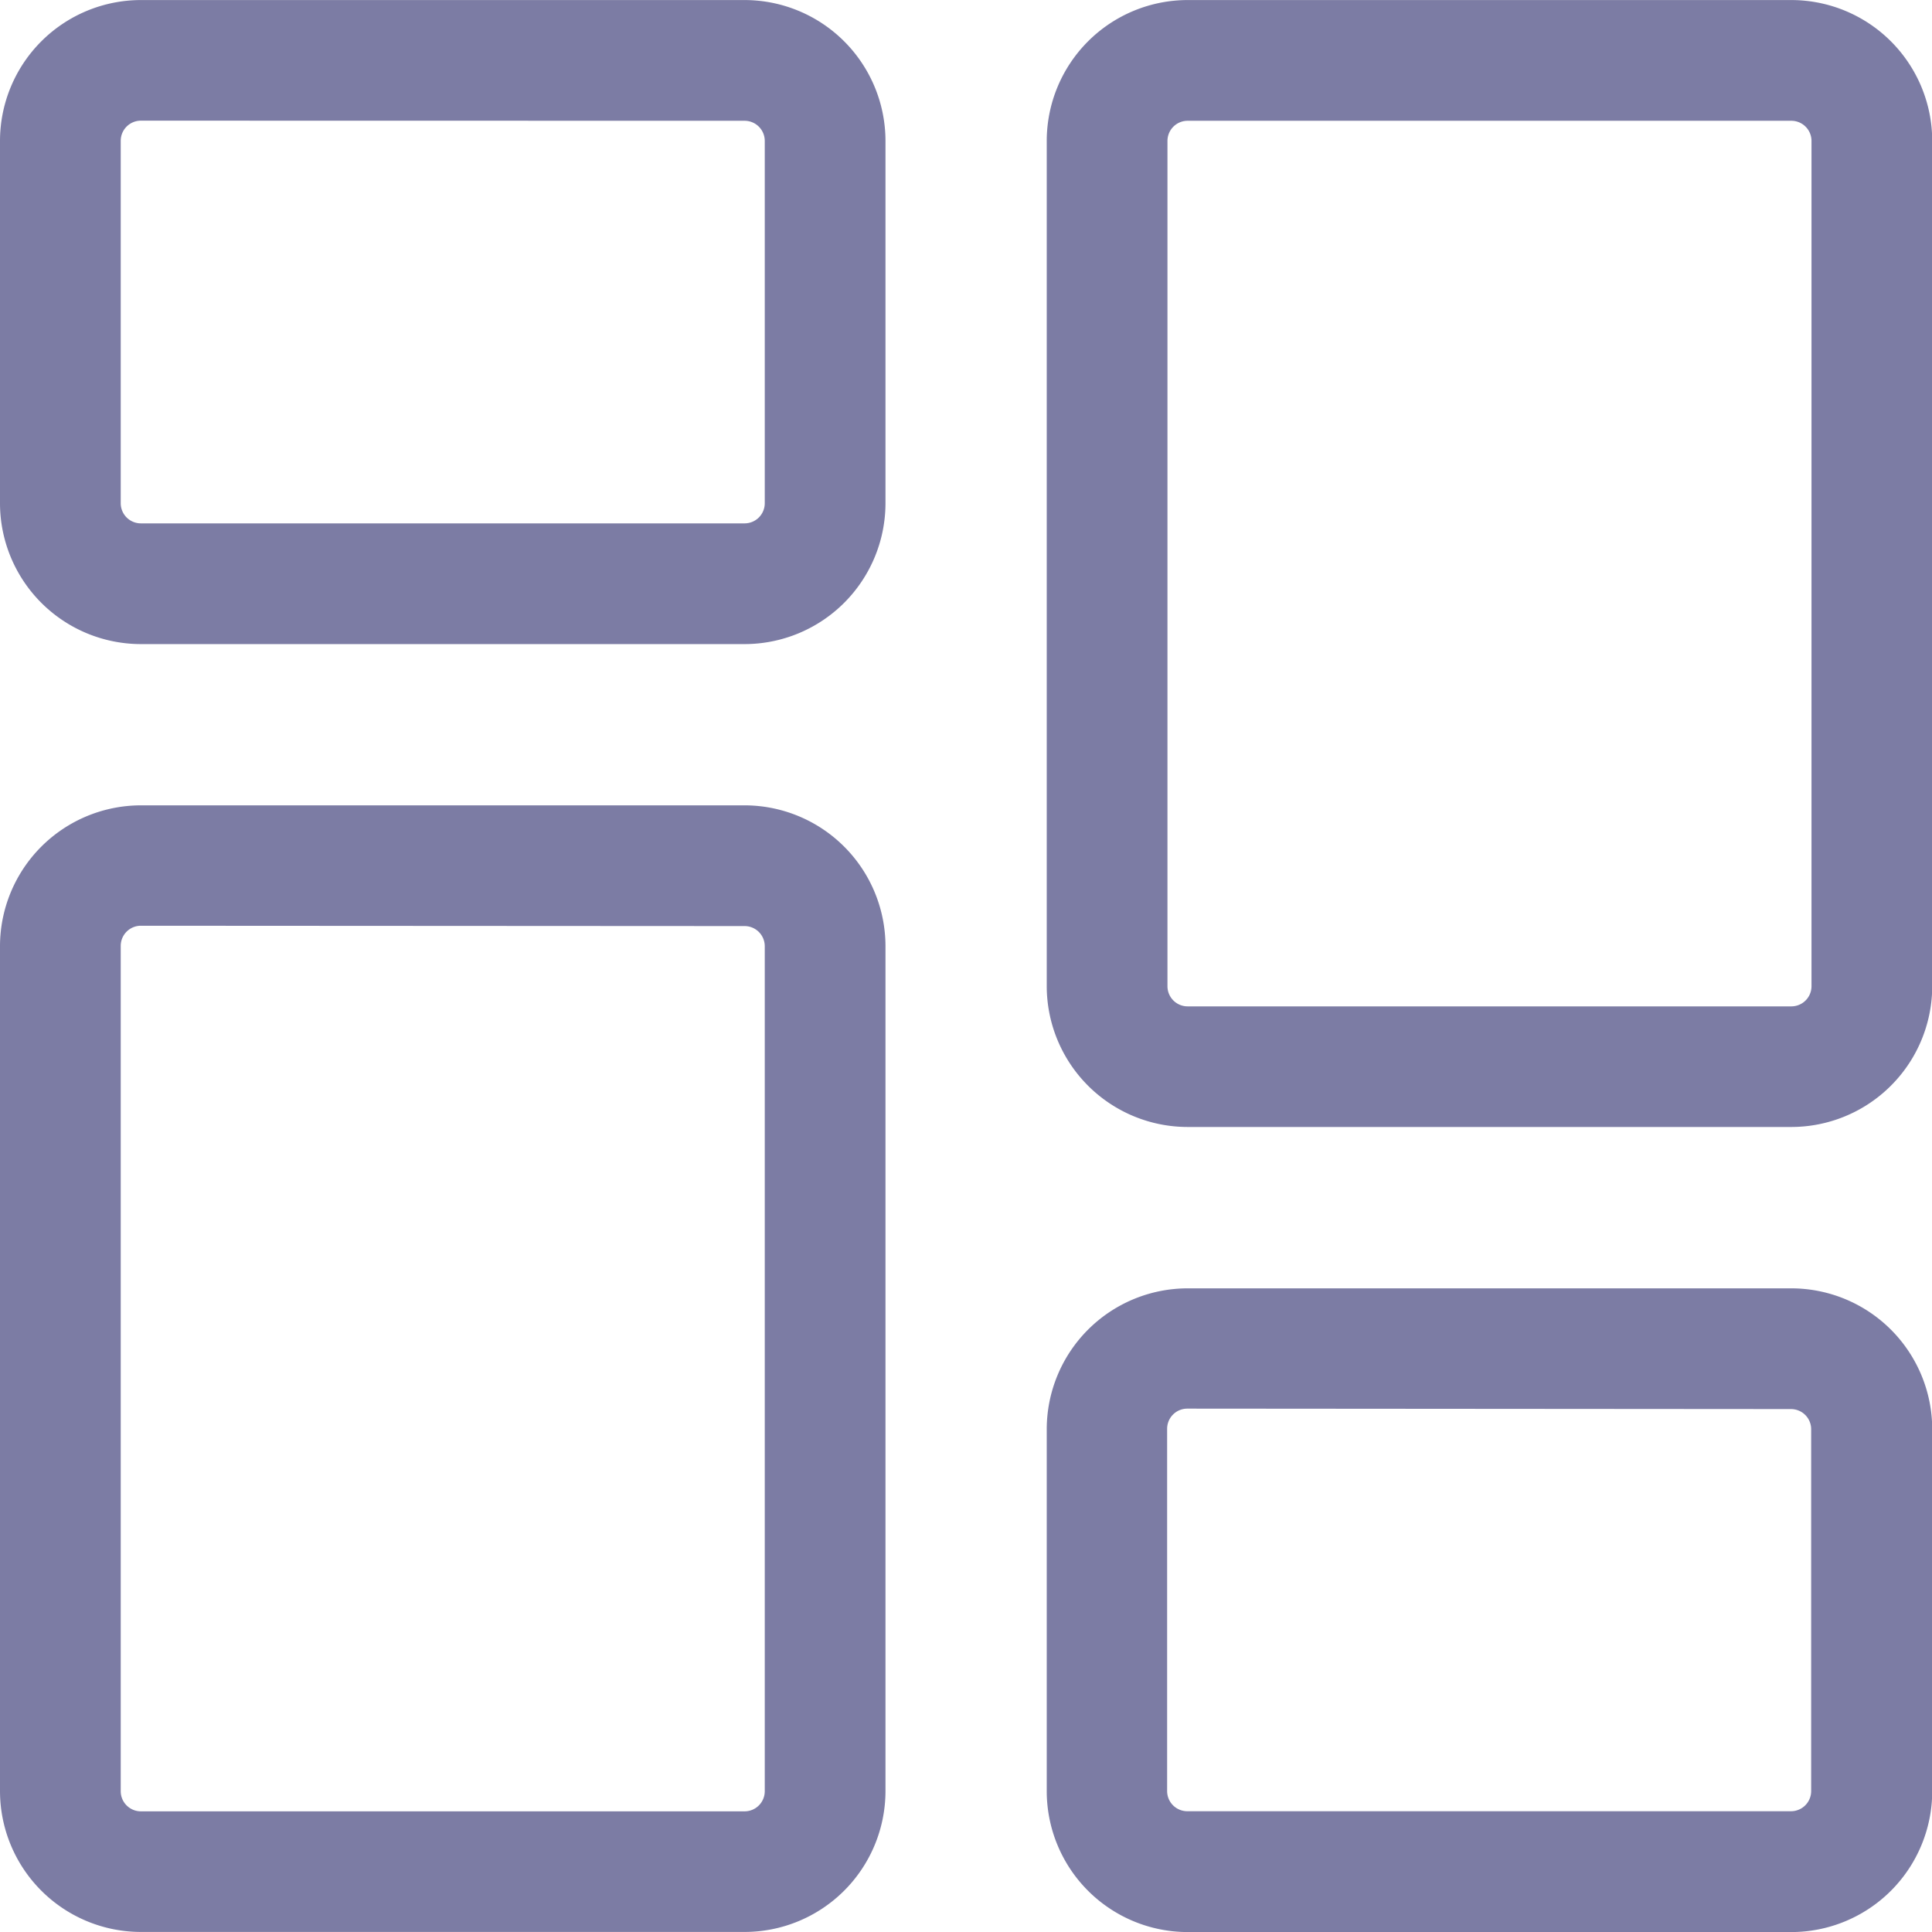 <!-- <svg xmlns="http://www.w3.org/2000/svg" id="menu" width="16.249" height="16.249" viewBox="0 0 16.249 16.249">
  <path id="Path_768" data-name="Path 768" d="M5.522,7.617H2.095A2.1,2.1,0,0,1,0,5.522V2.095A2.1,2.1,0,0,1,2.095,0H5.522A2.1,2.1,0,0,1,7.617,2.095V5.522A2.1,2.1,0,0,1,5.522,7.617Zm-3.428-6.6A1.08,1.08,0,0,0,1.016,2.095V5.522A1.08,1.08,0,0,0,2.095,6.6H5.522A1.08,1.08,0,0,0,6.6,5.522V2.095A1.08,1.08,0,0,0,5.522,1.016Z" />
  <path id="Path_769" data-name="Path 769" d="M277.522,7.617h-3.428A2.1,2.1,0,0,1,272,5.522V2.095A2.1,2.1,0,0,1,274.095,0h3.428a2.1,2.1,0,0,1,2.095,2.095V5.522A2.1,2.1,0,0,1,277.522,7.617Zm-3.428-6.6a1.08,1.08,0,0,0-1.079,1.079V5.522A1.08,1.08,0,0,0,274.095,6.6h3.428A1.08,1.08,0,0,0,278.6,5.522V2.095a1.08,1.08,0,0,0-1.079-1.079Z" transform="translate(-263.368)" />
  <path id="Path_770" data-name="Path 770" d="M275.808,279.617a3.808,3.808,0,1,1,3.808-3.808A3.813,3.813,0,0,1,275.808,279.617Zm0-6.6a2.793,2.793,0,1,0,2.793,2.793A2.8,2.8,0,0,0,275.808,273.016Z" transform="translate(-263.368 -263.368)" />
  <path id="Path_771" data-name="Path 771" d="M5.522,279.617H2.095A2.1,2.1,0,0,1,0,277.522v-3.428A2.1,2.1,0,0,1,2.095,272H5.522a2.1,2.1,0,0,1,2.095,2.095v3.428A2.1,2.1,0,0,1,5.522,279.617Zm-3.428-6.6a1.08,1.08,0,0,0-1.079,1.079v3.428A1.08,1.08,0,0,0,2.095,278.6H5.522A1.08,1.08,0,0,0,6.6,277.522v-3.428a1.08,1.08,0,0,0-1.079-1.079Z" transform="translate(0 -263.368)" />
</svg> -->

<!-- <svg xmlns="http://www.w3.org/2000/svg" xmlns:xlink="http://www.w3.org/1999/xlink" version="1.1" width="16.249" height="16.249" viewBox="0 0 256 256" xml:space="preserve">
<defs>
</defs>
<g style="stroke: none; stroke-width: 0; stroke-dasharray: none; stroke-linecap: butt; stroke-linejoin: miter; stroke-miterlimit: 10; fill: none; fill-rule: nonzero; opacity: 1;" transform="translate(1.4065934065934016 1.4065934065934016) scale(2.81 2.81)">
	<path d="M 33.189 42.211 H 9.022 C 4.047 42.211 0 38.164 0 33.189 V 9.022 C 0 4.047 4.047 0 9.022 0 h 24.167 c 4.975 0 9.022 4.047 9.022 9.022 v 24.167 C 42.211 38.164 38.164 42.211 33.189 42.211 z M 9.022 8 C 8.458 8 8 8.458 8 9.022 v 24.167 c 0 0.563 0.458 1.022 1.022 1.022 h 24.167 c 0.563 0 1.022 -0.458 1.022 -1.022 V 9.022 C 34.211 8.458 33.752 8 33.189 8 H 9.022 z" style="stroke: none; stroke-width: 1; stroke-dasharray: none; stroke-linecap: butt; stroke-linejoin: miter; stroke-miterlimit: 10; fill: rgb(0,0,0); fill-rule: nonzero; opacity: 1;" transform=" matrix(1 0 0 1 0 0) " stroke-linecap="round"/>
	<path d="M 80.979 42.211 H 56.811 c -4.975 0 -9.021 -4.047 -9.021 -9.022 V 9.022 C 47.789 4.047 51.836 0 56.811 0 h 24.168 C 85.953 0 90 4.047 90 9.022 v 24.167 C 90 38.164 85.953 42.211 80.979 42.211 z M 56.811 8 c -0.563 0 -1.021 0.458 -1.021 1.022 v 24.167 c 0 0.563 0.458 1.022 1.021 1.022 h 24.168 c 0.563 0 1.021 -0.458 1.021 -1.022 V 9.022 C 82 8.458 81.542 8 80.979 8 H 56.811 z" style="stroke: none; stroke-width: 1; stroke-dasharray: none; stroke-linecap: butt; stroke-linejoin: miter; stroke-miterlimit: 10; fill: rgb(0,0,0); fill-rule: nonzero; opacity: 1;" transform=" matrix(1 0 0 1 0 0) " stroke-linecap="round"/>
	<path d="M 33.189 90 H 9.022 C 4.047 90 0 85.953 0 80.979 V 56.811 c 0 -4.975 4.047 -9.021 9.022 -9.021 h 24.167 c 4.975 0 9.022 4.047 9.022 9.021 v 24.168 C 42.211 85.953 38.164 90 33.189 90 z M 9.022 55.789 C 8.458 55.789 8 56.247 8 56.811 v 24.168 C 8 81.542 8.458 82 9.022 82 h 24.167 c 0.563 0 1.022 -0.458 1.022 -1.021 V 56.811 c 0 -0.563 -0.458 -1.021 -1.022 -1.021 H 9.022 z" style="stroke: none; stroke-width: 1; stroke-dasharray: none; stroke-linecap: butt; stroke-linejoin: miter; stroke-miterlimit: 10; fill: rgb(0,0,0); fill-rule: nonzero; opacity: 1;" transform=" matrix(1 0 0 1 0 0) " stroke-linecap="round"/>
	<path d="M 80.979 90 H 56.811 c -4.975 0 -9.021 -4.047 -9.021 -9.021 V 56.811 c 0 -4.975 4.047 -9.021 9.021 -9.021 h 24.168 c 4.975 0 9.021 4.047 9.021 9.021 v 24.168 C 90 85.953 85.953 90 80.979 90 z M 56.811 55.789 c -0.563 0 -1.021 0.458 -1.021 1.021 v 24.168 c 0 0.563 0.458 1.021 1.021 1.021 h 24.168 C 81.542 82 82 81.542 82 80.979 V 56.811 c 0 -0.563 -0.458 -1.021 -1.021 -1.021 H 56.811 z" style="stroke: none; stroke-width: 1; stroke-dasharray: none; stroke-linecap: butt; stroke-linejoin: miter; stroke-miterlimit: 10; fill: rgb(0,0,0); fill-rule: nonzero; opacity: 1;" transform=" matrix(1 0 0 1 0 0) " stroke-linecap="round"/>
</g>
</svg> -->

<svg xmlns="http://www.w3.org/2000/svg" width="20" height="20" viewBox="0 0 17.348 17.347">
  <g id="dashboard" transform="translate(0 0)">
    <path id="Path_589" data-name="Path 589" d="M6.686,5.783H1.265A1.266,1.266,0,0,1,0,4.518V1.265A1.266,1.266,0,0,1,1.265,0H6.686A1.266,1.266,0,0,1,7.951,1.265V4.518A1.266,1.266,0,0,1,6.686,5.783Zm-5.421-4.7a.181.181,0,0,0-.181.181V4.518a.181.181,0,0,0,.181.181H6.686a.181.181,0,0,0,.181-.181V1.265a.181.181,0,0,0-.181-.181Zm0,0" fill="#7c7ca4"/>
    <path id="Path_590" data-name="Path 590" d="M6.686,223.451H1.265A1.266,1.266,0,0,1,0,222.187V214.6a1.266,1.266,0,0,1,1.265-1.265H6.686A1.266,1.266,0,0,1,7.951,214.6v7.59A1.266,1.266,0,0,1,6.686,223.451Zm-5.421-9.035a.181.181,0,0,0-.181.181v7.59a.181.181,0,0,0,.181.181H6.686a.181.181,0,0,0,.181-.181V214.6a.181.181,0,0,0-.181-.181Zm0,0" transform="translate(0 -206.104)" fill="#7c7ca4"/>
    <path id="Path_591" data-name="Path 591" d="M284.018,347.115H278.6a1.266,1.266,0,0,1-1.265-1.265V342.6a1.266,1.266,0,0,1,1.265-1.265h5.421a1.266,1.266,0,0,1,1.265,1.265v3.253A1.266,1.266,0,0,1,284.018,347.115Zm-5.421-4.7a.181.181,0,0,0-.181.181v3.253a.181.181,0,0,0,.181.181h5.421a.181.181,0,0,0,.181-.181V342.6a.181.181,0,0,0-.181-.181Zm0,0" transform="translate(-267.936 -329.767)" fill="#7c7ca4"/>
    <path id="Path_592" data-name="Path 592" d="M284.018,10.119H278.6a1.266,1.266,0,0,1-1.265-1.265V1.265A1.266,1.266,0,0,1,278.6,0h5.421a1.266,1.266,0,0,1,1.265,1.265v7.59A1.266,1.266,0,0,1,284.018,10.119ZM278.6,1.084a.181.181,0,0,0-.181.181v7.59a.181.181,0,0,0,.181.181h5.421a.181.181,0,0,0,.181-.181V1.265a.181.181,0,0,0-.181-.181Zm0,0" transform="translate(-267.936)" fill="#7c7ca4"/>
  </g>
</svg>